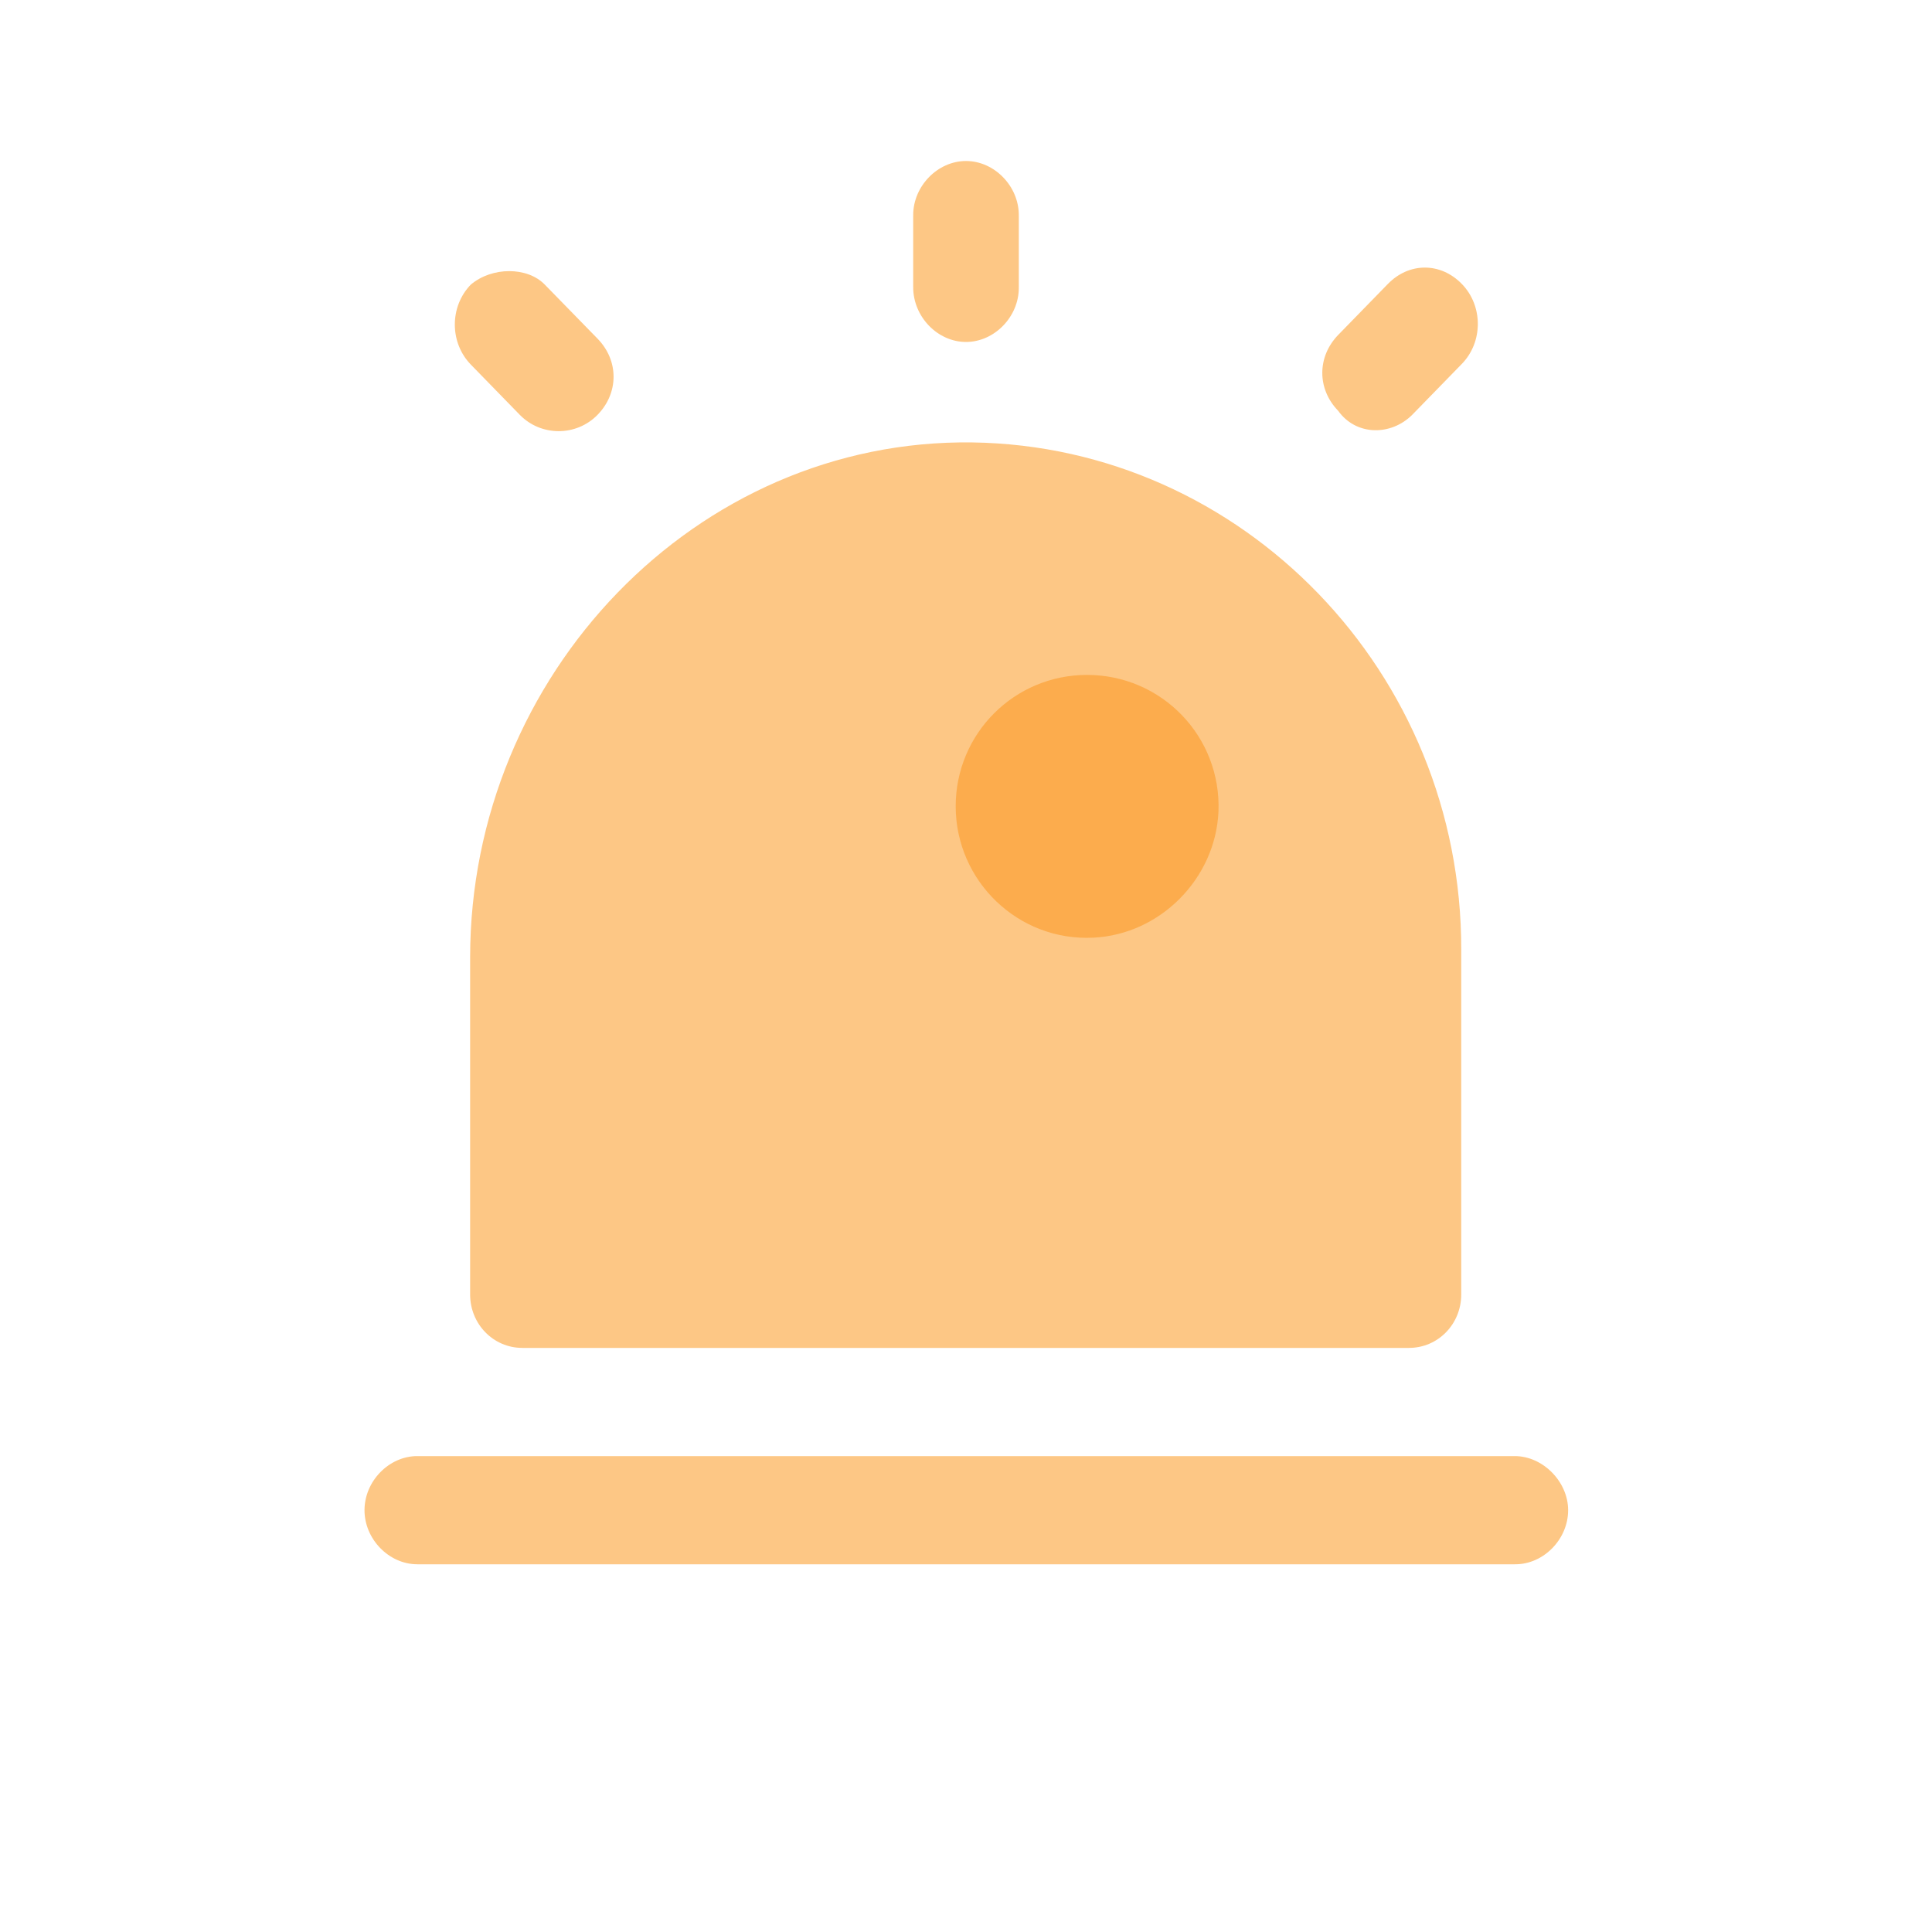 <?xml version="1.0" standalone="no"?><!DOCTYPE svg PUBLIC "-//W3C//DTD SVG 1.1//EN" "http://www.w3.org/Graphics/SVG/1.1/DTD/svg11.dtd"><svg t="1700042001289" class="icon" viewBox="0 0 1024 1024" version="1.1" xmlns="http://www.w3.org/2000/svg" p-id="1479" xmlns:xlink="http://www.w3.org/1999/xlink" width="200" height="200"><path d="M515.413 234.496c-146.432-2.048-266.24 123.221-266.24 273.067V686.08c0 15.701 12.288 28.331 27.648 28.331h470.016c15.36 0 27.648-12.629 27.648-28.331v-182.613c0.341-147.115-116.053-266.923-259.072-268.971zM512 181.248c15.019 0 27.989-13.312 27.989-28.672V114.005c0-15.36-12.971-28.672-27.989-28.672-15.019 0-27.989 13.312-27.989 28.672v38.229c0 15.701 12.971 29.013 27.989 29.013zM748.544 219.819l26.283-26.965c11.264-11.605 11.264-30.72 0-42.325s-27.989-11.605-39.253 0l-26.283 26.965c-11.264 11.605-11.264 28.672 0 40.277 9.557 13.312 27.989 13.312 39.253 2.048zM275.456 219.819c11.264 11.605 30.037 11.605 41.301 0s11.264-28.672 0-40.277l-27.989-28.672c-9.216-9.557-27.989-9.557-39.253 0-11.264 11.605-11.264 30.72 0 42.325l25.941 26.624zM802.816 771.755H221.184c-15.019 0-27.989 13.312-27.989 28.672s12.971 28.672 27.989 28.672h581.973c15.019 0 27.989-13.312 27.989-28.672 0-15.019-13.312-28.672-28.331-28.672z" fill="#FCA235" opacity=".6" p-id="1480"></path><path d="M579.584 496.981c-39.936 2.048-73.045-30.037-73.045-69.632 0-38.571 31.061-69.632 69.632-69.632 39.595 0 71.339 32.768 69.632 72.704-1.707 35.499-31.061 64.853-66.219 66.56z" fill="#FCA235" opacity=".7" p-id="1481"></path></svg>